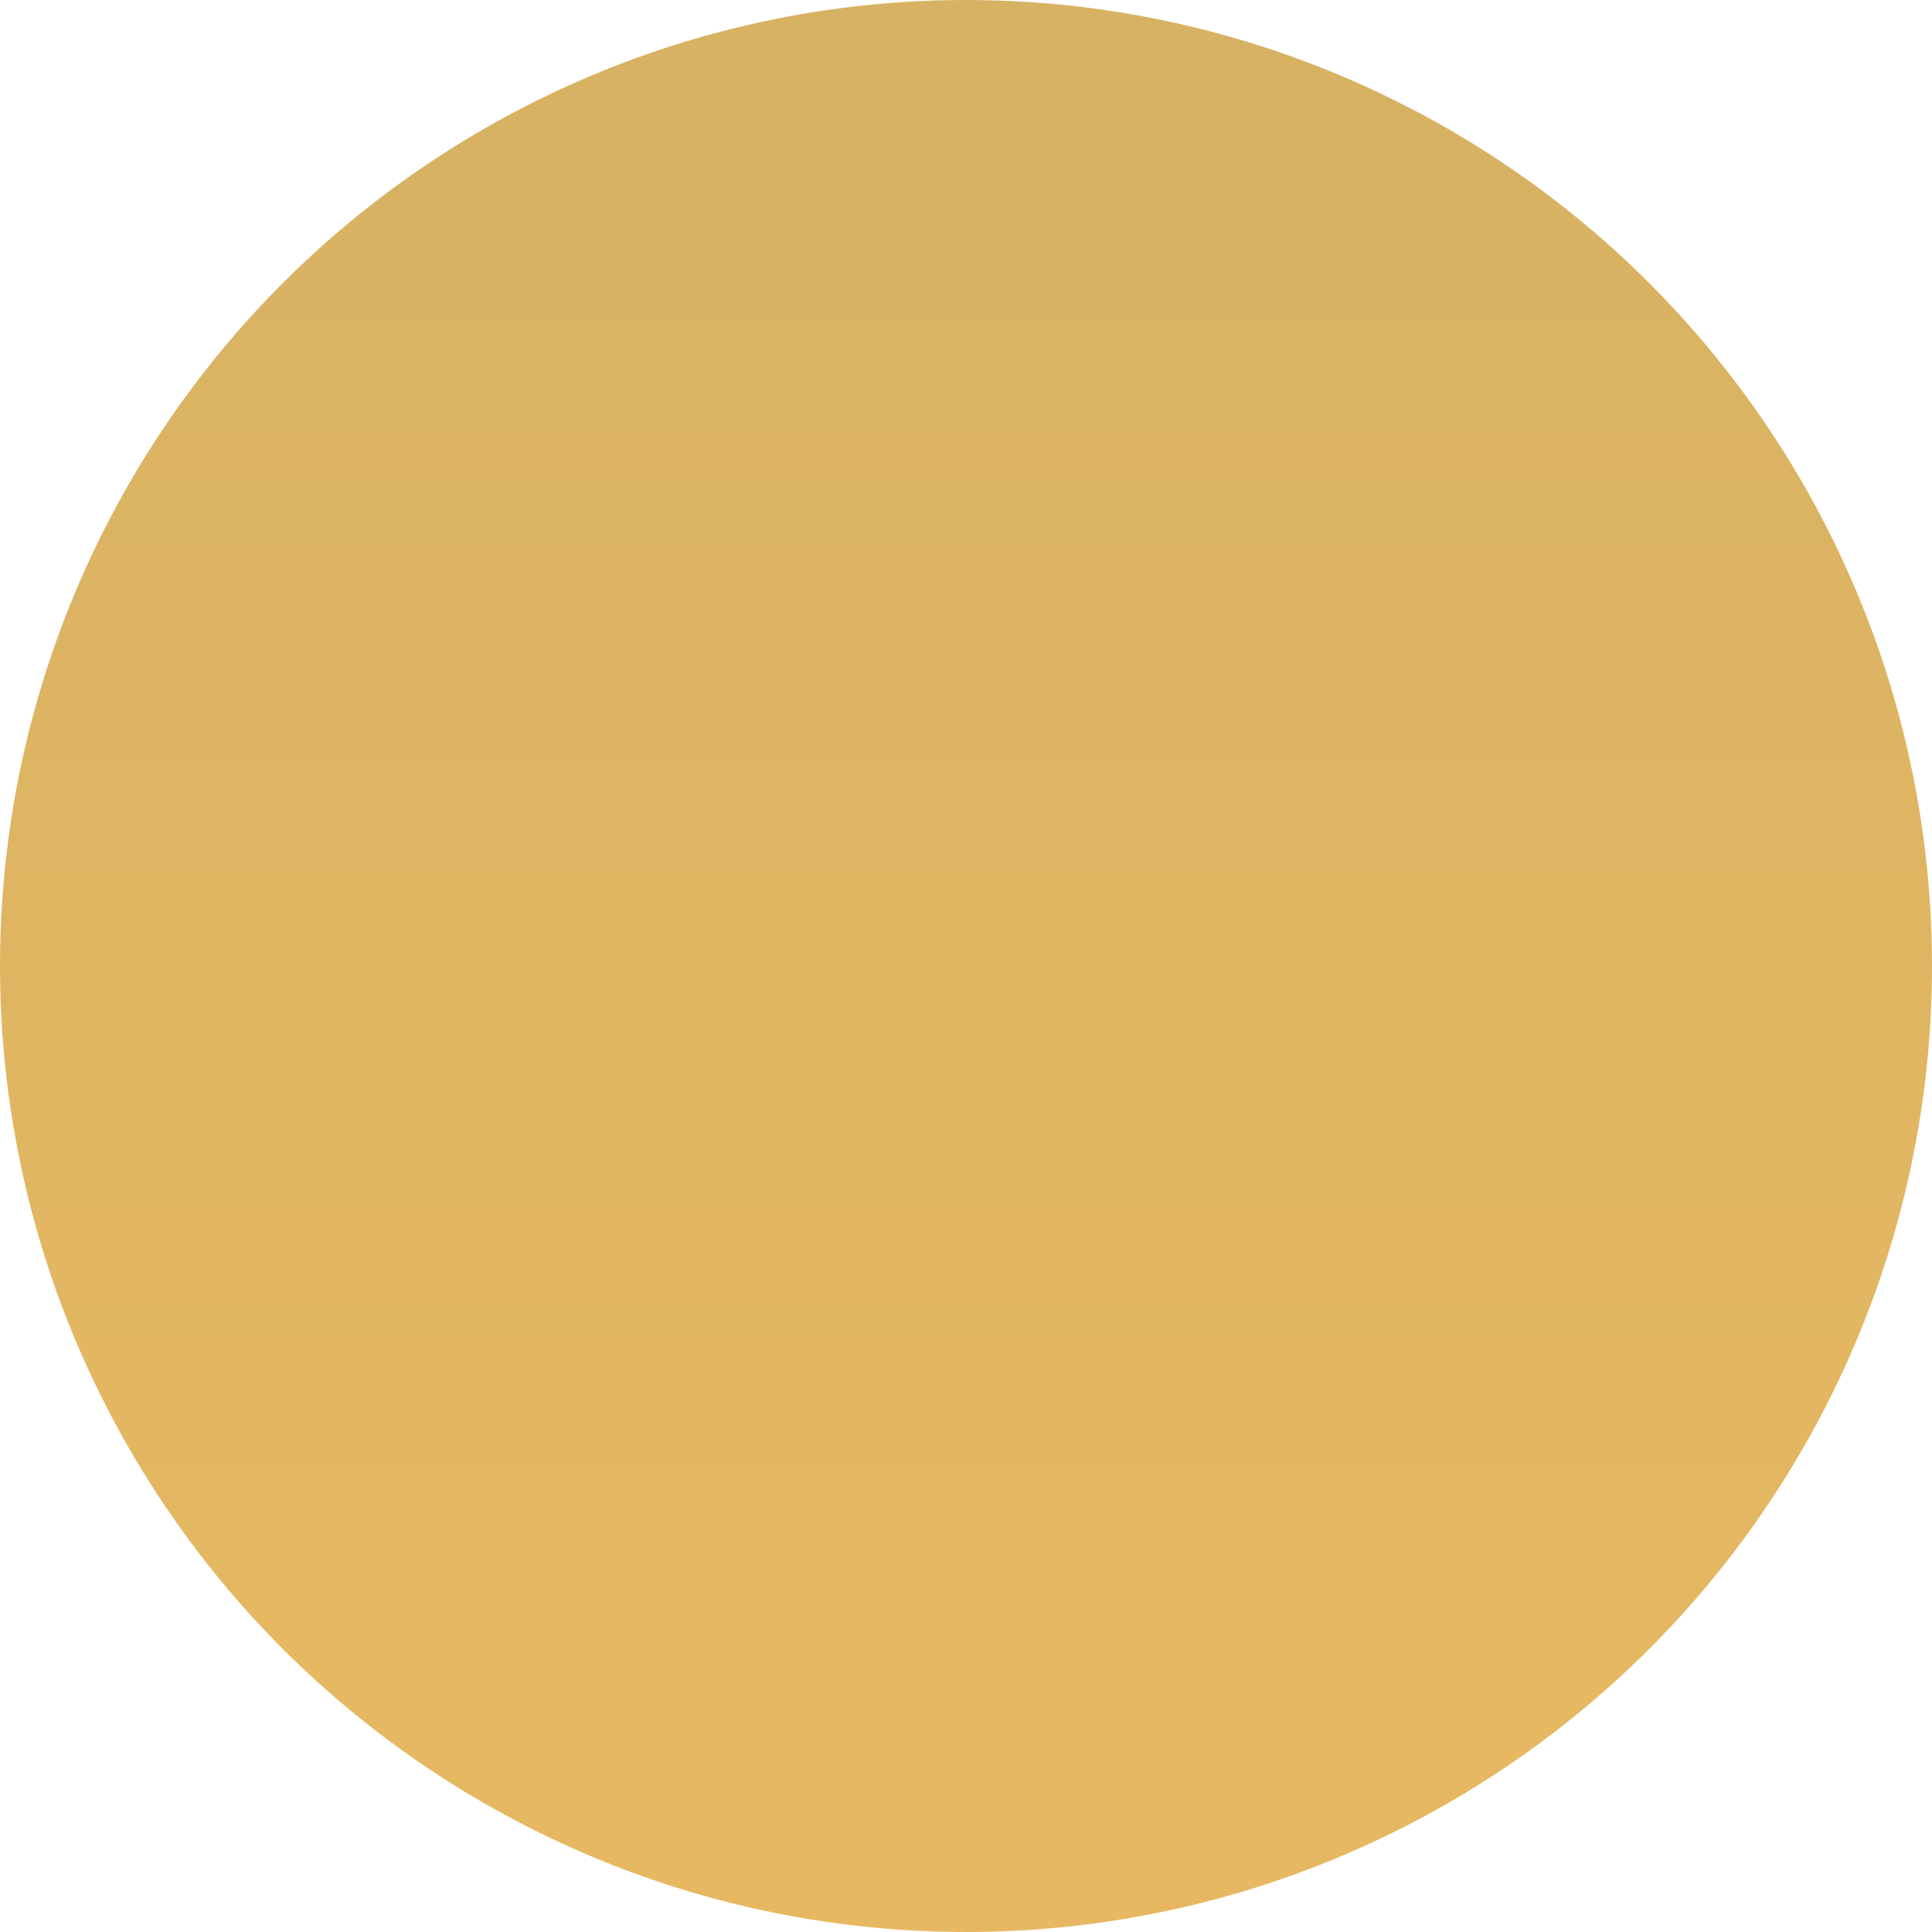 <svg xmlns="http://www.w3.org/2000/svg" xmlns:xlink="http://www.w3.org/1999/xlink" viewBox="0 0 15 15"><defs><style>.cls-1{fill:url(#Безымянный_градиент_4);}</style><linearGradient id="Безымянный_градиент_4" x1="10.5" y1="35.03" x2="10.5" y2="-115.43" gradientTransform="translate(18 -81) rotate(180)" gradientUnits="userSpaceOnUse"><stop offset="0" stop-color="#457677"/><stop offset="0.46" stop-color="#9f9b6b"/><stop offset="0.83" stop-color="#e1b662"/><stop offset="1" stop-color="#fac05e"/></linearGradient></defs><title>Ресурс 8</title><g id="Слой_2" data-name="Слой 2"><g id="Слой_1-2" data-name="Слой 1"><circle class="cls-1" cx="7.5" cy="7.5" r="7.5"/></g></g></svg>